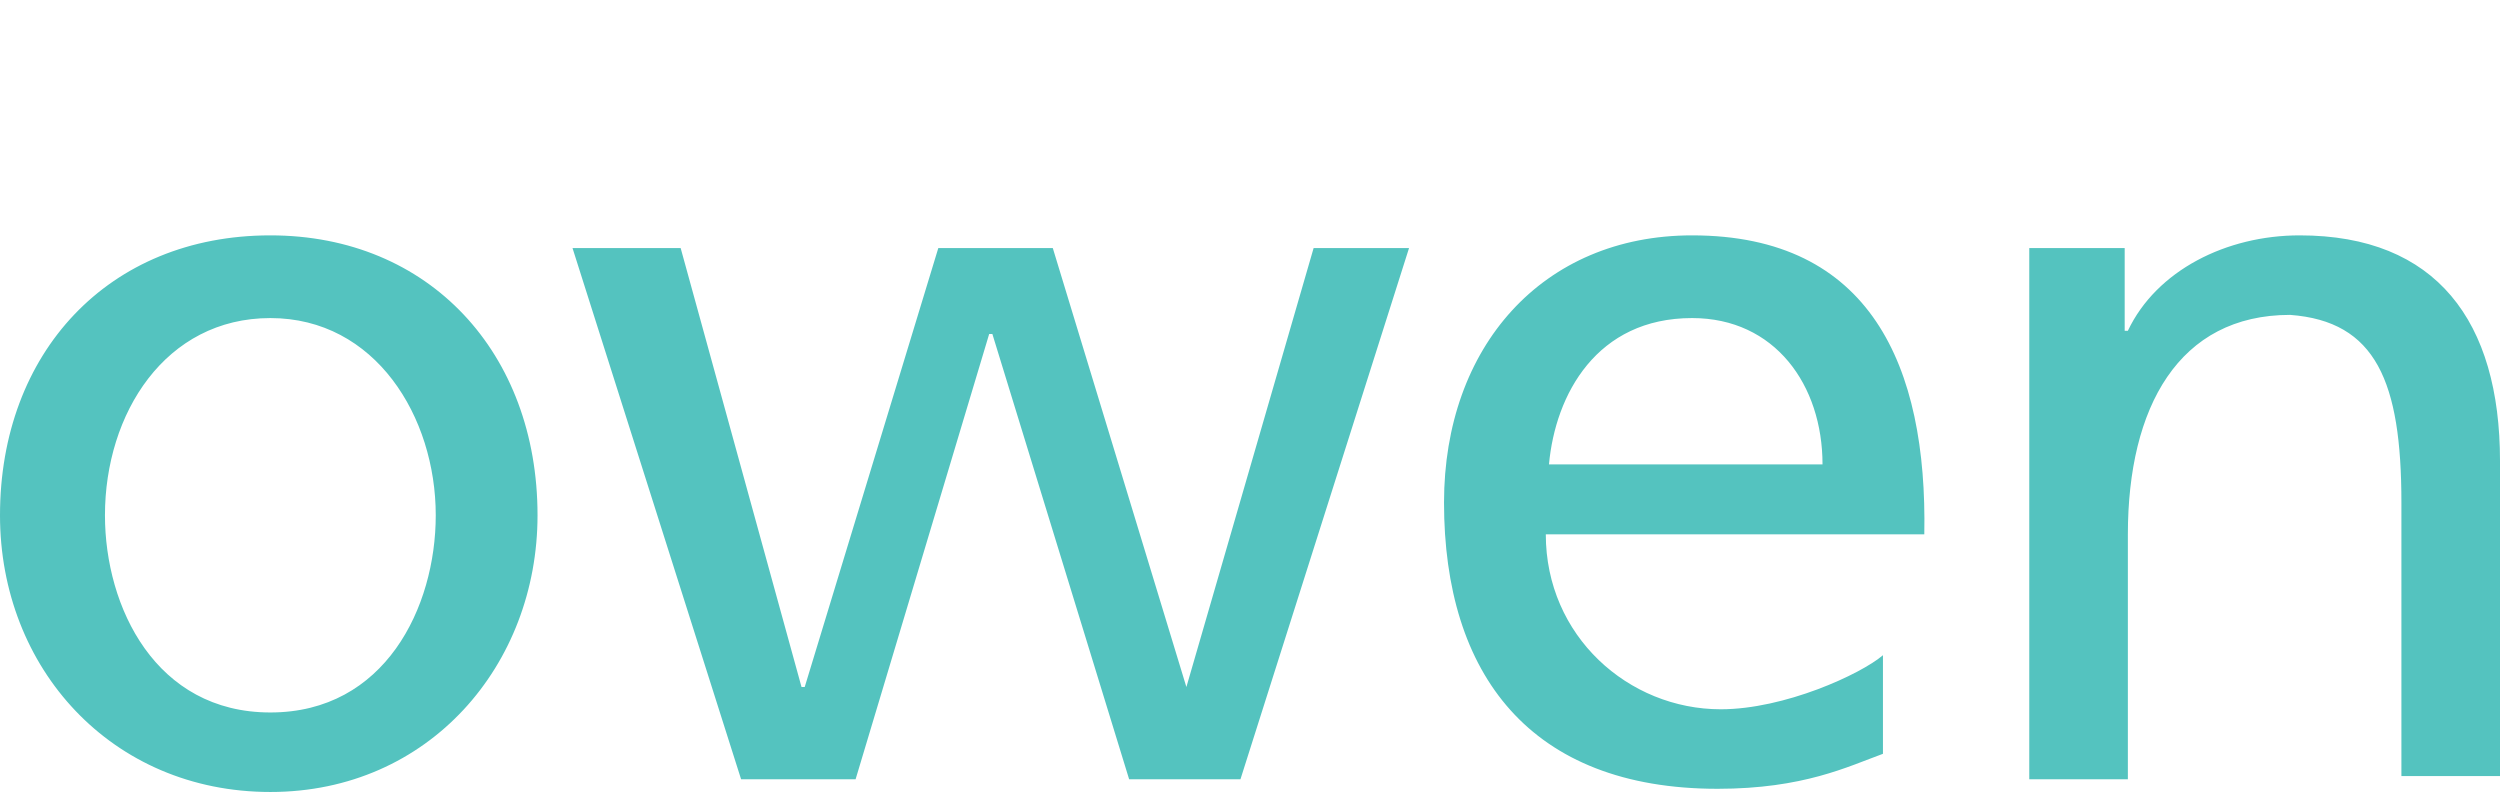 <?xml version="1.0" encoding="utf-8"?>
<!-- Generator: Adobe Illustrator 17.1.0, SVG Export Plug-In . SVG Version: 6.00 Build 0)  -->
<!DOCTYPE svg PUBLIC "-//W3C//DTD SVG 1.1//EN" "http://www.w3.org/Graphics/SVG/1.1/DTD/svg11.dtd">
<svg version="1.1" id="Layer_1" xmlns="http://www.w3.org/2000/svg" xmlns:xlink="http://www.w3.org/1999/xlink" x="0px" y="0px"
	 viewBox="0 0 78.6 24.9" enable-background="new 0 0 78.6 24.9" xml:space="preserve">
<g>
	<g>
		<path fill="#54C3BF" d="M-9.4,7.4c-2.9,0-4.6,1.1-5.5,2.7h-0.1V0H-18v24.5h2.9v-2.4h0.1c0.8,1.2,2.7,2.7,5.7,2.7
			c5,0,7.1-4.4,7.1-9C-2.2,11.4-4.5,7.4-9.4,7.4z M-10,22.4c-3.5,0-4.9-3.4-4.9-6.2c0-3.1,1.6-6.3,4.9-6.3c3.3,0,4.6,3.2,4.6,6.2
			C-5.4,18.7-6.7,22.4-10,22.4z M8.5,7.4C3.4,7.4,0,11.1,0,16.2c0,4.8,3.5,8.7,8.5,8.7c5,0,8.4-4,8.4-8.7
			C16.9,11.1,13.5,7.4,8.5,7.4z M8.5,22.4c-3.6,0-5.2-3.3-5.2-6.2c0-3.2,1.9-6.2,5.2-6.2c3.3,0,5.2,3.1,5.2,6.2
			C13.7,19.1,12.1,22.4,8.5,22.4z M37.3,21.6L37.3,21.6L33.1,7.8h-3.6l-4.2,13.8h-0.1L21.4,7.8H18l5.3,16.7h3.6l4.2-14h0.1l4.3,14
			H39l5.3-16.7h-3L37.3,21.6z M53.2,7.4c-4.7,0-7.8,3.5-7.8,8.4c0,5.4,2.7,9,8.6,9c2.7,0,4.1-0.7,5.2-1.1v-3.1
			c-0.7,0.6-3.1,1.7-5.1,1.7c-2.9,0-5.5-2.3-5.5-5.5h11.9C60.6,11.5,58.8,7.4,53.2,7.4z M48.7,14.6c0.2-2.2,1.5-4.6,4.5-4.6
			c2.6,0,4.1,2.1,4.1,4.6H48.7z M72.3,7.4c-2.3,0-4.5,1.1-5.4,3h-0.1V7.8h-3v16.7h3.1v-7.7c0-4,1.6-6.9,5.1-6.9
			c2.7,0.2,3.5,2.1,3.5,5.9v8.6h3.1v-9.9C78.6,10.1,76.6,7.4,72.3,7.4z"/>
	</g>
</g>
</svg>
